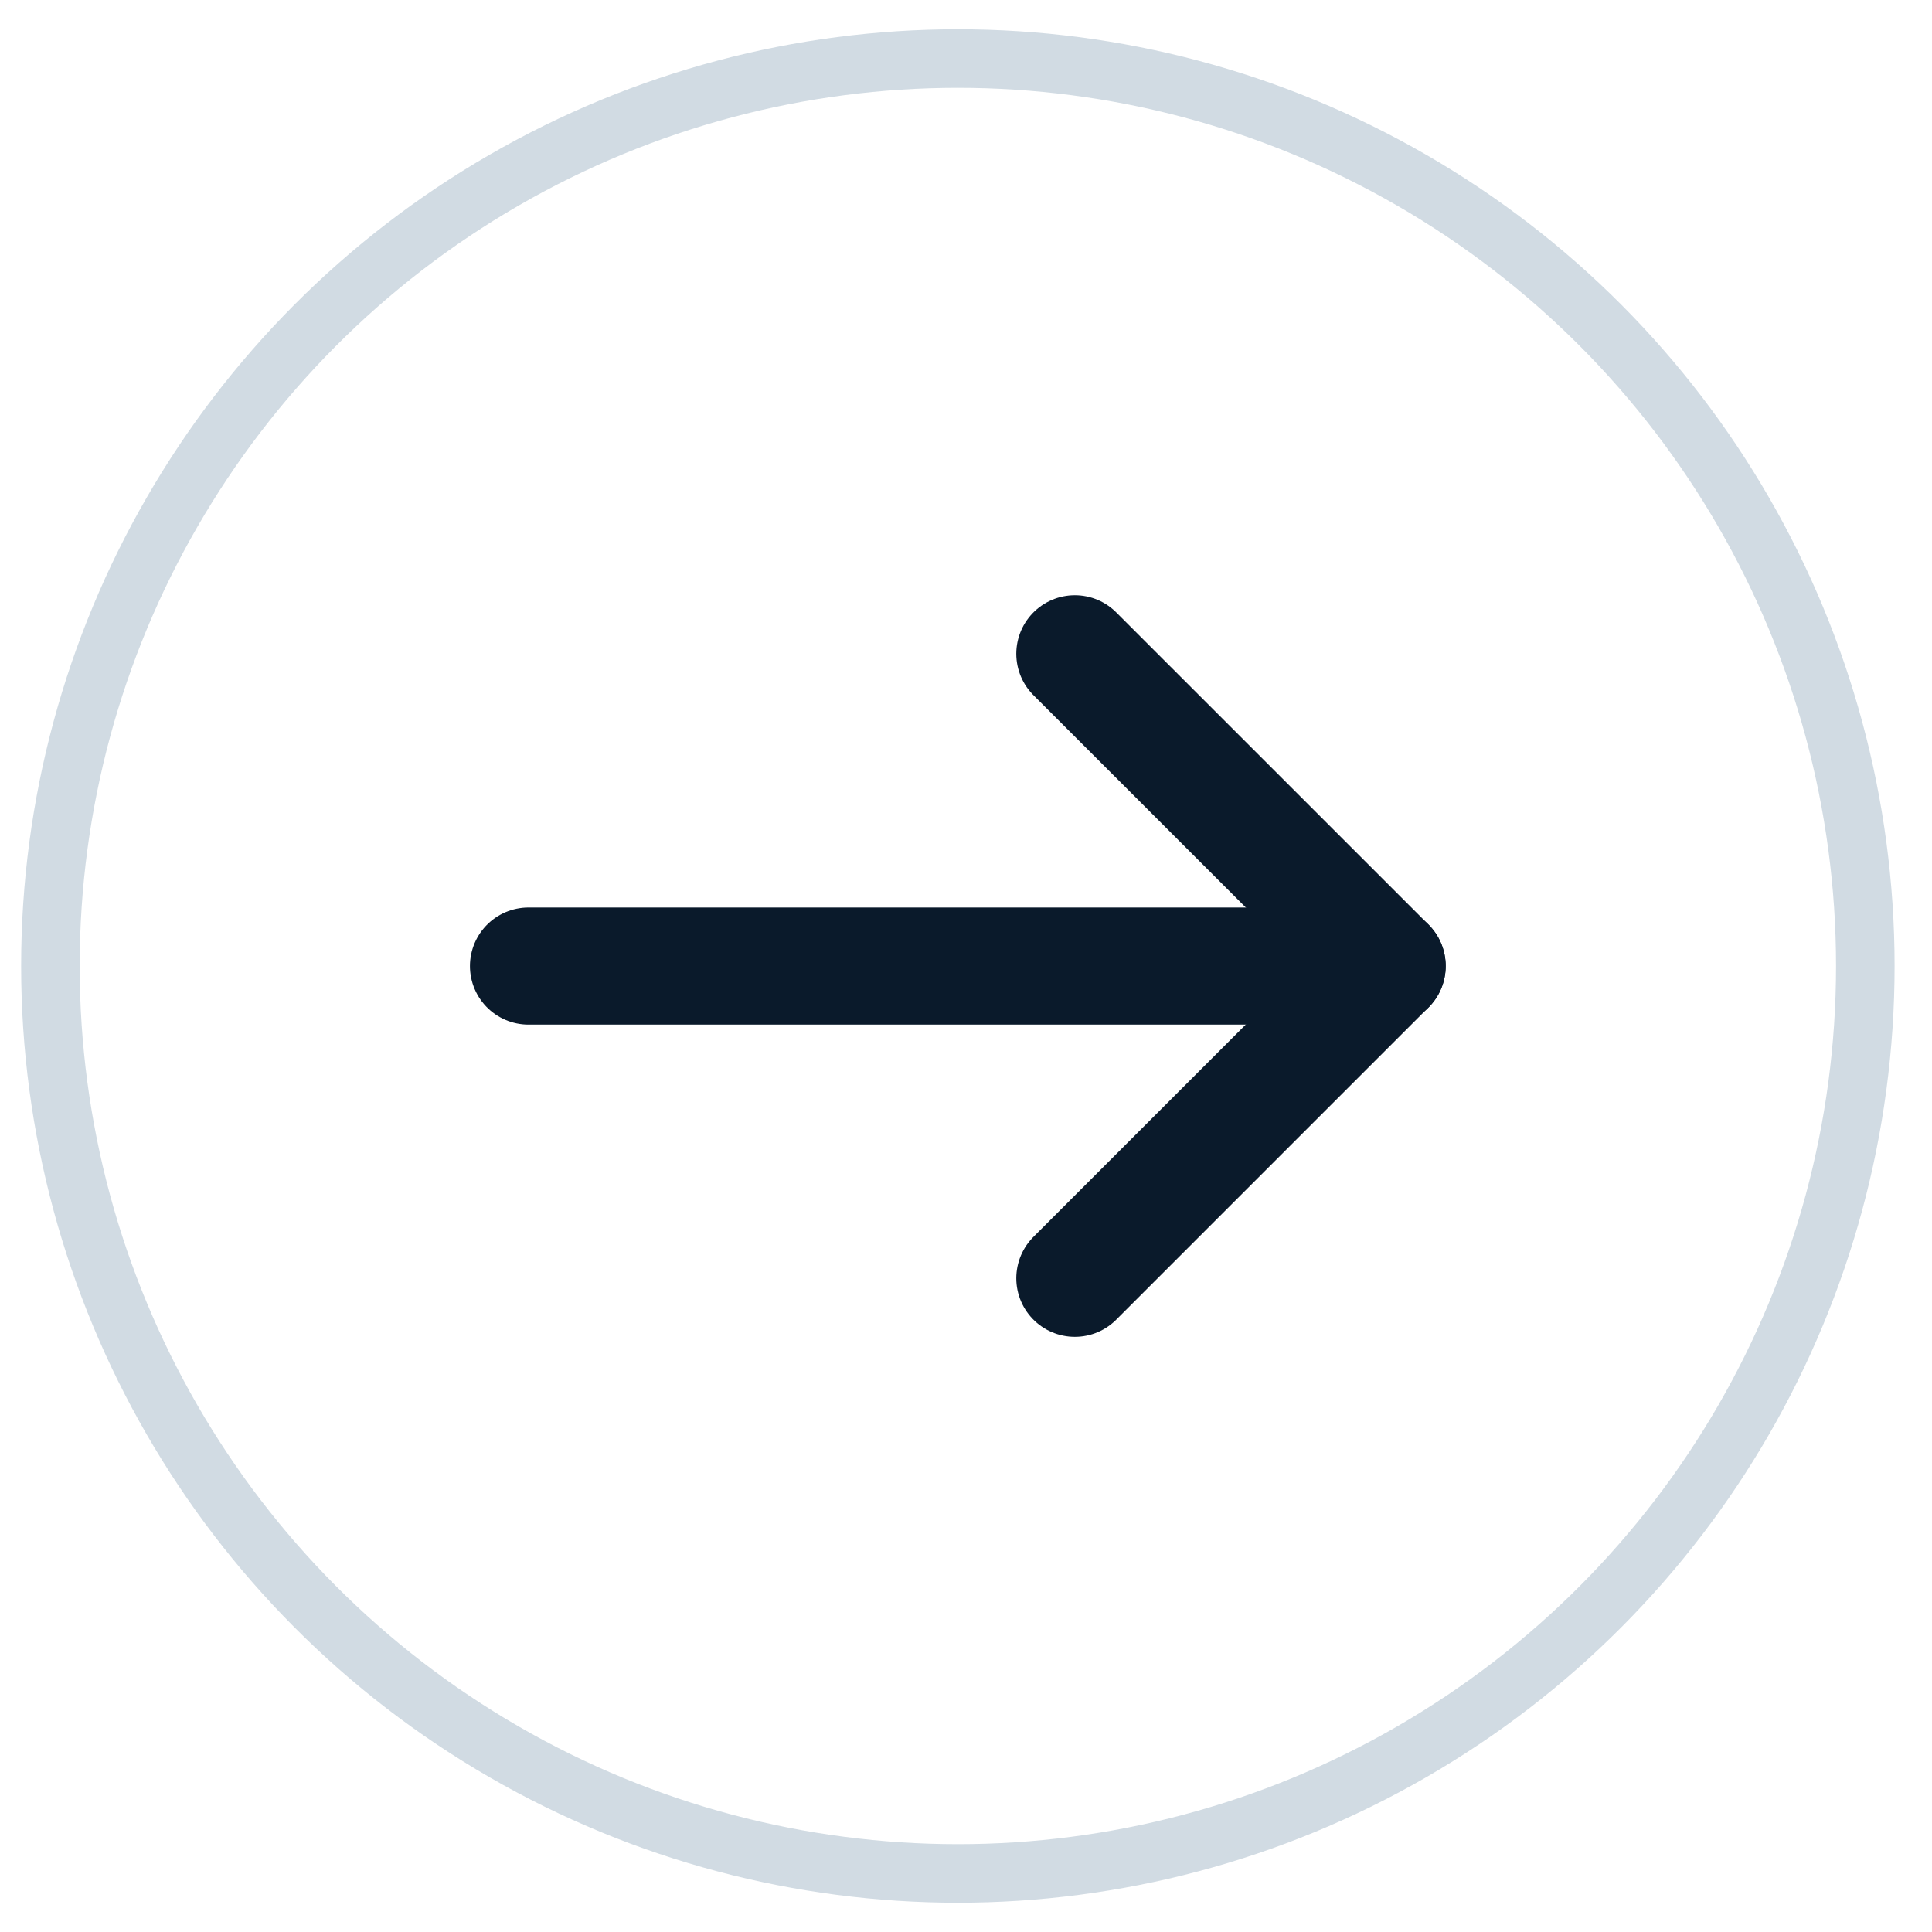 <svg width="33" height="33" viewBox="0 0 33 33" fill="none" xmlns="http://www.w3.org/2000/svg">
<path d="M23.694 16.501H9.027" stroke="#0A1A2B" stroke-width="2" stroke-linecap="round" stroke-linejoin="round"/>
<path d="M18.359 11.167L23.693 16.5L18.359 21.834" stroke="#0A1A2B" stroke-width="2" stroke-linecap="round" stroke-linejoin="round"/>
<circle cx="16.361" cy="16.5" r="15.5" stroke="#D1DBE3"/>
</svg>
